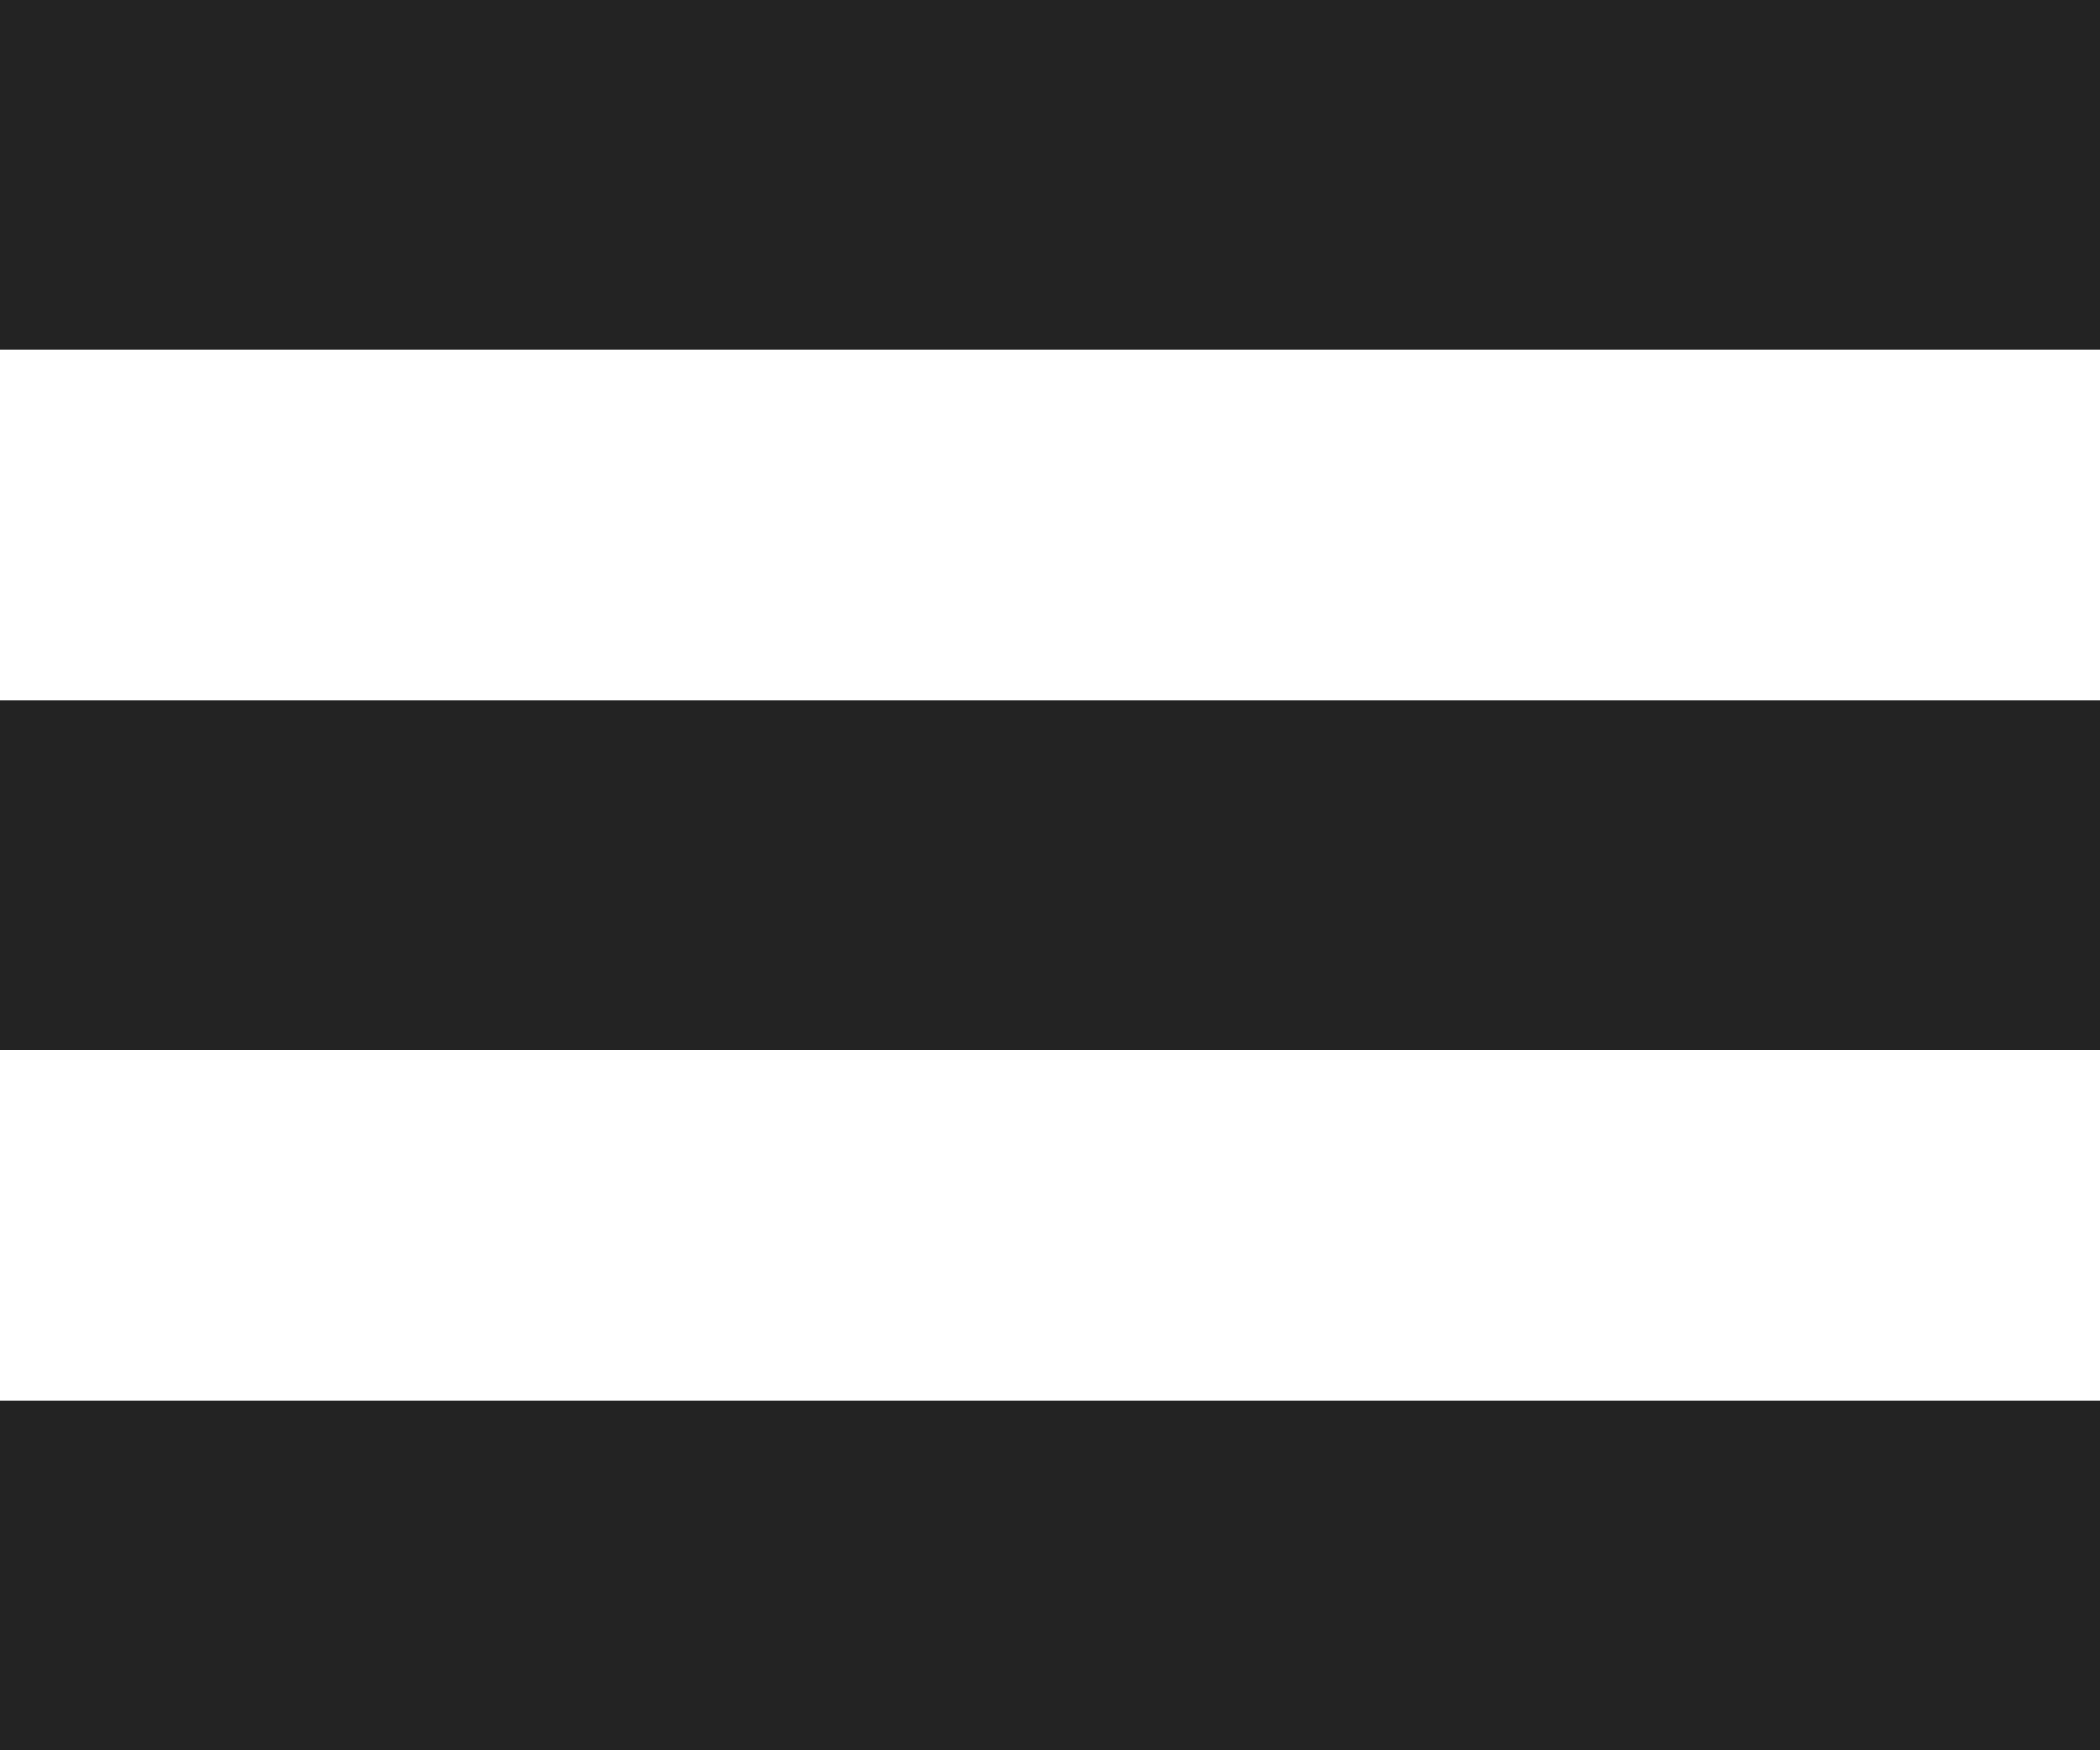 <?xml version="1.0" encoding="UTF-8" standalone="no"?>
<svg width="24px" height="20px" viewBox="0 0 24 20" version="1.1" xmlns="http://www.w3.org/2000/svg" xmlns:xlink="http://www.w3.org/1999/xlink">
    <!-- Generator: Sketch 3.8.2 (29753) - http://www.bohemiancoding.com/sketch -->
    <title>burgerIcon</title>
    <desc>Created with Sketch.</desc>
    <defs></defs>
    <g id="Page-1" stroke="none" stroke-width="1" fill="none" fill-rule="evenodd">
        <g id="core-iconset-navigation-large" transform="translate(-529, -22)" fill="#232323">
            <path d="M529,38 L553,38 L553,42 L529,42 L529,38 Z M529,30 L553,30 L553,34 L529,34 L529,30 Z M529,22 L553,22 L553,26 L529,26 L529,22 Z" id="burgerIcon"></path>
        </g>
    </g>
</svg>